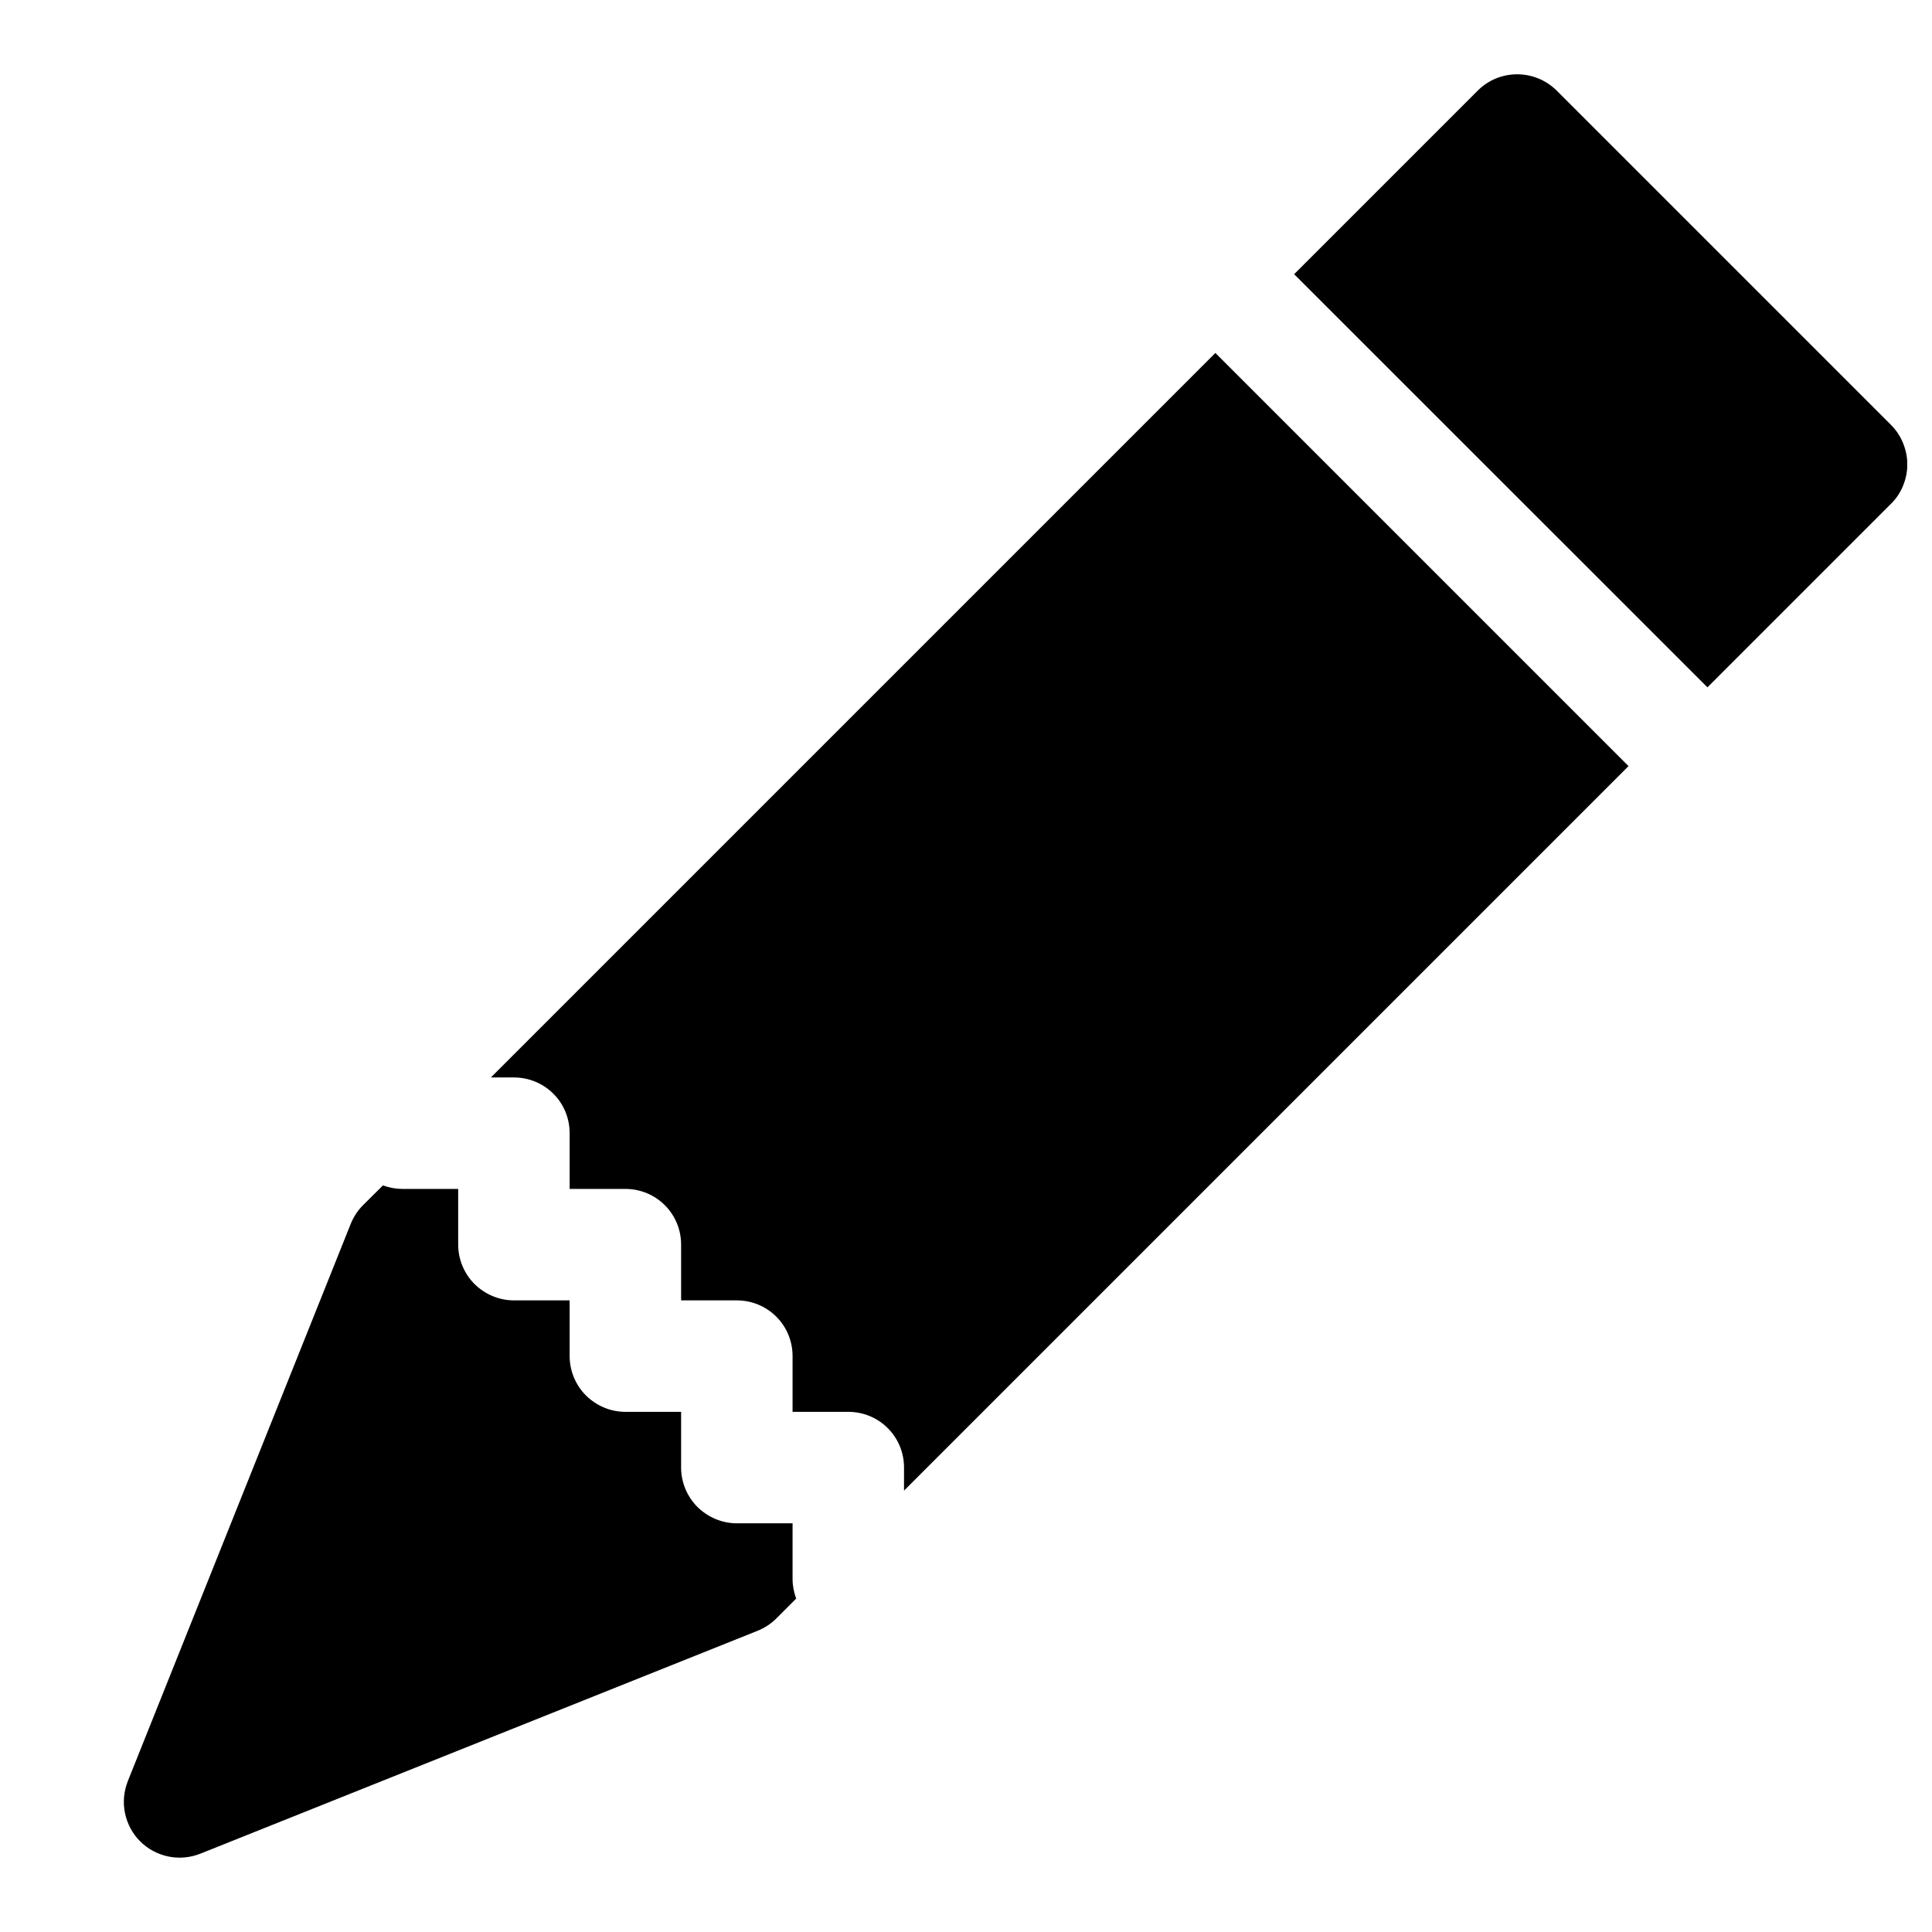 <svg width="13" height="13" viewBox="0 0 13 13" fill="none" xmlns="http://www.w3.org/2000/svg">
<g clip-path="url(#clip0_2121_39)">
<path d="M10.474 0.609C10.403 0.539 10.308 0.5 10.209 0.5C10.109 0.5 10.014 0.539 9.944 0.609L8.708 1.845L11.489 4.625L12.724 3.39C12.759 3.356 12.787 3.314 12.805 3.269C12.824 3.223 12.834 3.174 12.834 3.125C12.834 3.076 12.824 3.027 12.805 2.981C12.787 2.936 12.759 2.894 12.724 2.859L10.474 0.609ZM10.958 5.155L8.178 2.375L3.303 7.25H3.458C3.558 7.25 3.653 7.289 3.724 7.36C3.794 7.43 3.833 7.525 3.833 7.625V8H4.208C4.308 8 4.403 8.039 4.474 8.11C4.544 8.18 4.583 8.275 4.583 8.375V8.75H4.958C5.058 8.75 5.153 8.789 5.224 8.86C5.294 8.93 5.333 9.025 5.333 9.125V9.5H5.708C5.808 9.5 5.903 9.539 5.974 9.61C6.044 9.68 6.083 9.775 6.083 9.875V10.03L10.958 5.155ZM5.357 10.756C5.342 10.714 5.333 10.67 5.333 10.625V10.25H4.958C4.859 10.25 4.764 10.21 4.693 10.14C4.623 10.07 4.583 9.974 4.583 9.875V9.5H4.208C4.109 9.5 4.014 9.46 3.943 9.39C3.873 9.32 3.833 9.224 3.833 9.125V8.75H3.458C3.359 8.75 3.264 8.71 3.193 8.64C3.123 8.57 3.083 8.474 3.083 8.375V8H2.708C2.664 8 2.619 7.992 2.577 7.976L2.443 8.109C2.407 8.145 2.379 8.188 2.36 8.235L0.86 11.985C0.833 12.054 0.826 12.128 0.841 12.2C0.856 12.272 0.891 12.338 0.943 12.39C0.995 12.442 1.061 12.477 1.133 12.492C1.205 12.507 1.28 12.5 1.348 12.473L5.098 10.973C5.145 10.954 5.188 10.926 5.224 10.89L5.357 10.757V10.756Z" fill="currentColor"/>
</g>
<defs>
<clipPath id="clip0_2121_39">
<rect width="12" height="12" fill="white" transform="translate(0.833 0.5)"/>
</clipPath>
</defs>
</svg>
